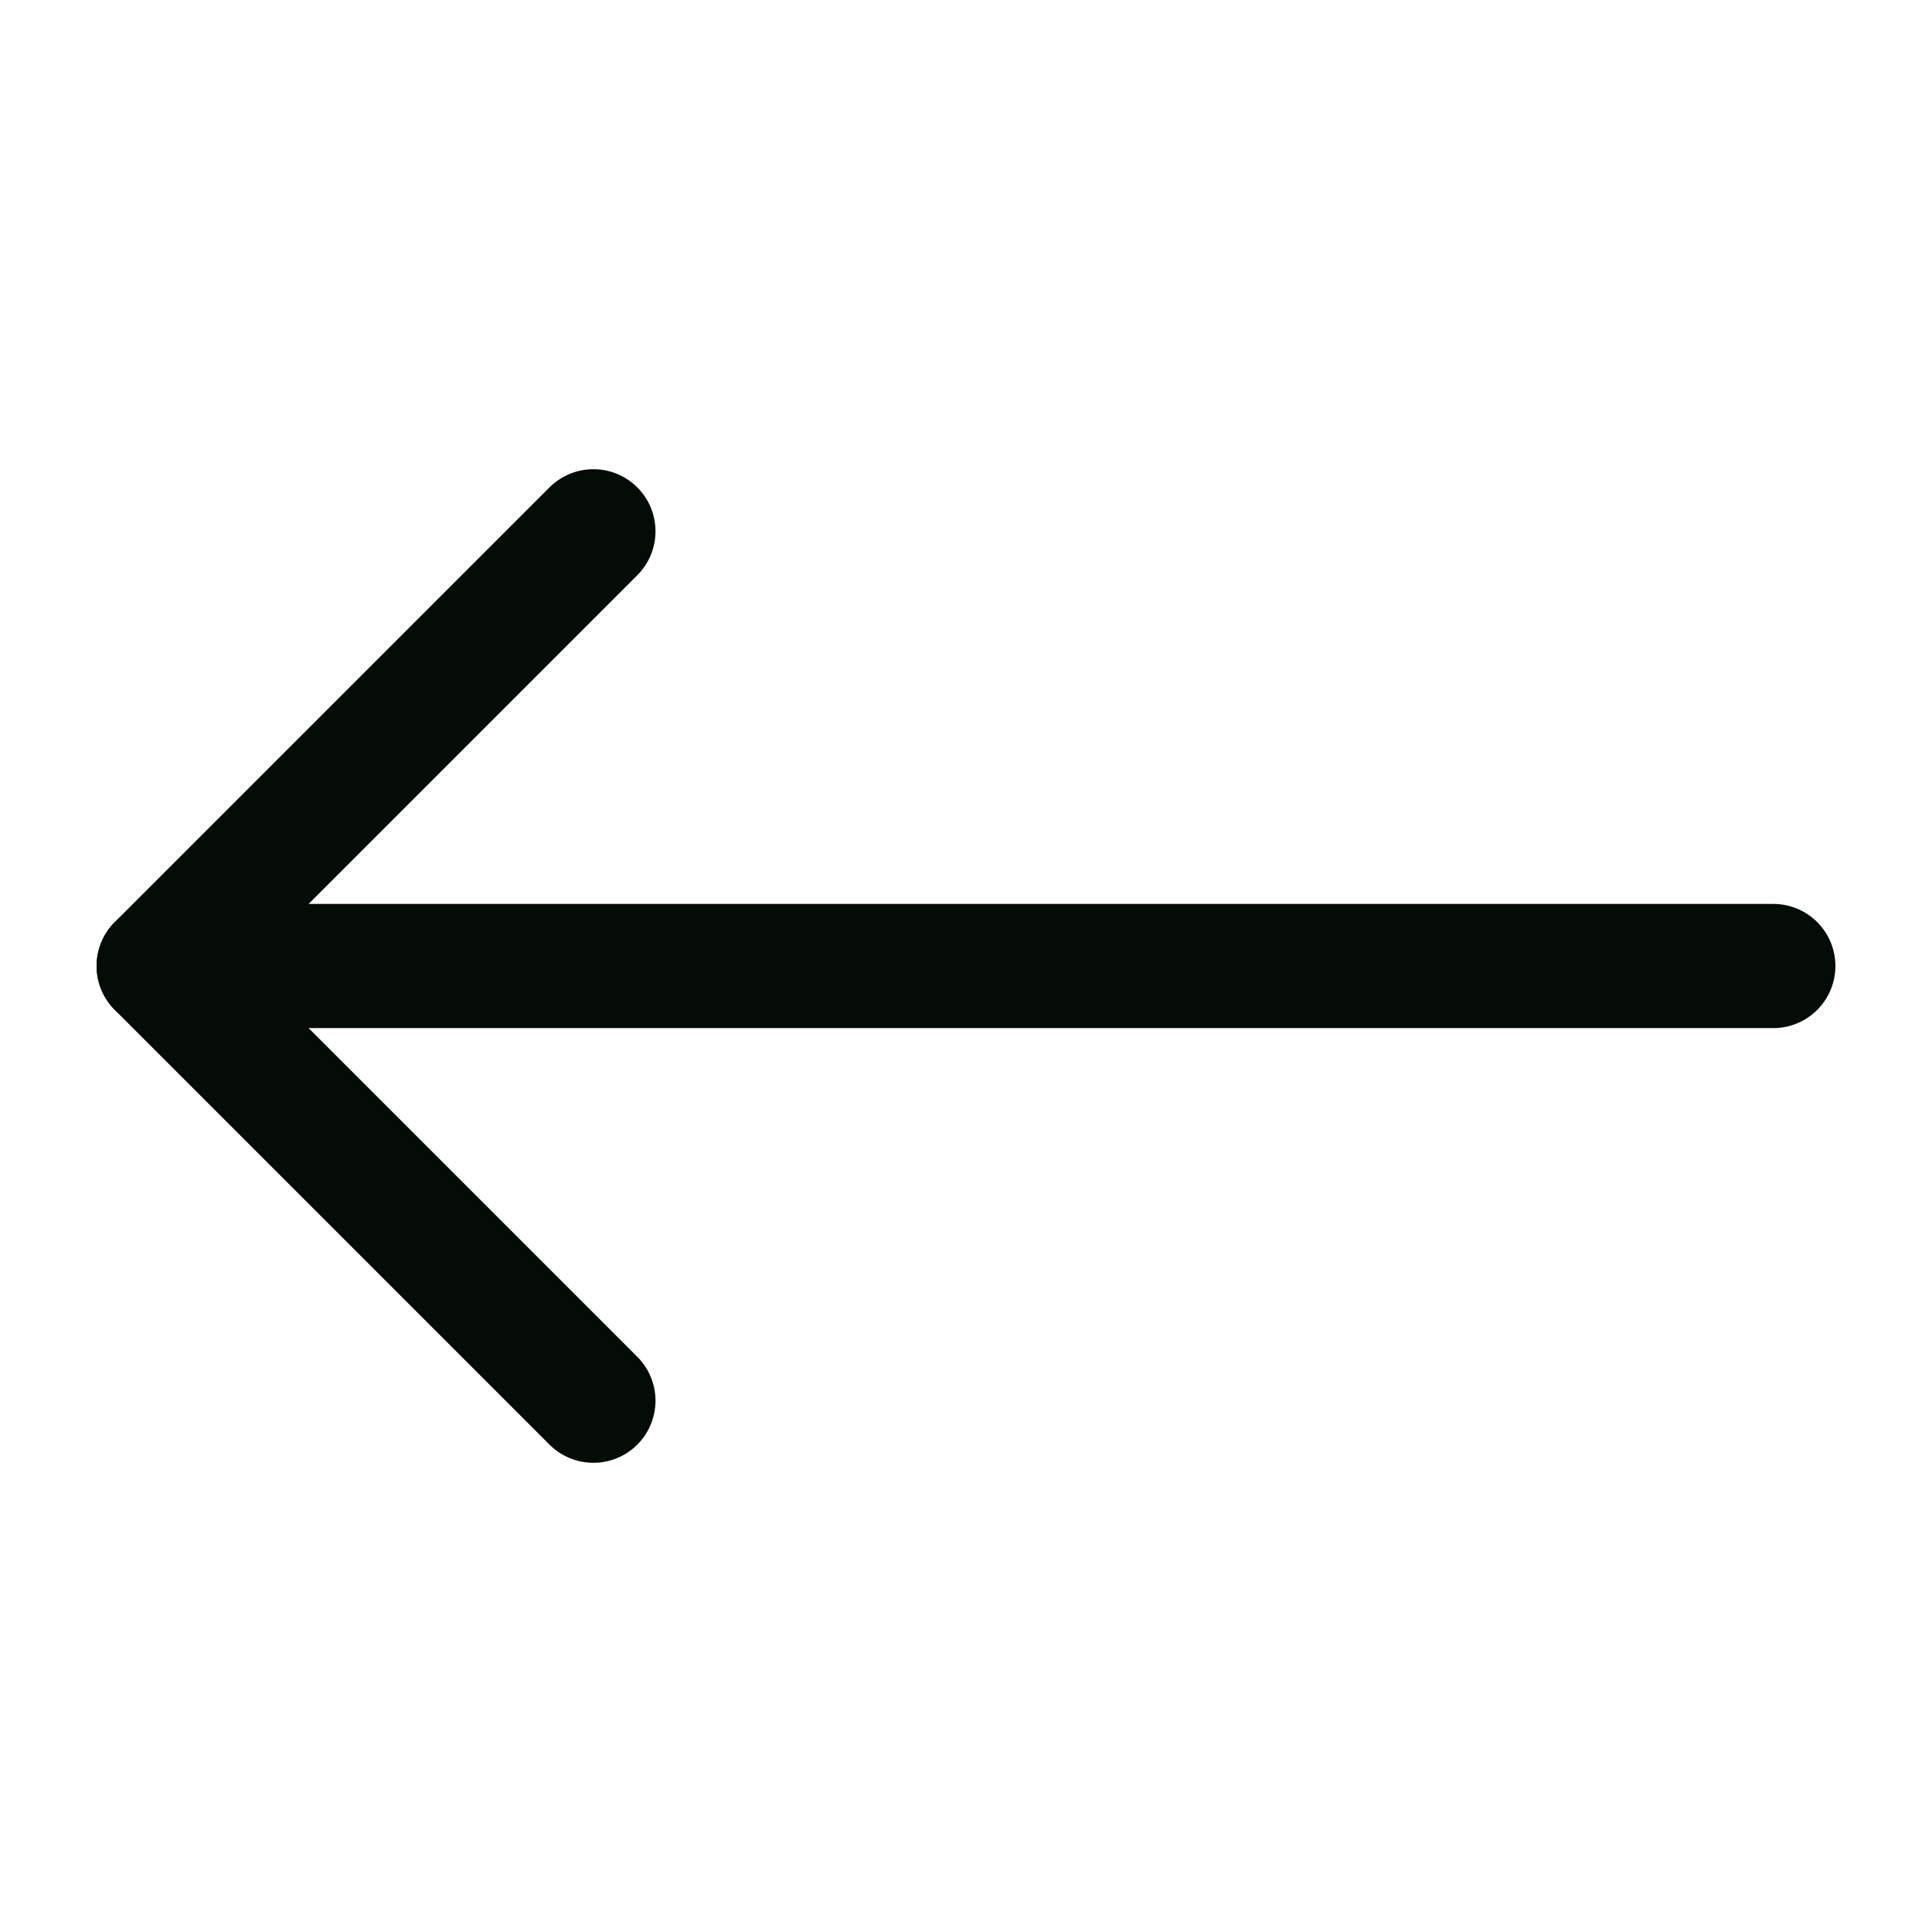 <svg xmlns="http://www.w3.org/2000/svg" viewBox="0 0 14 14" style="background-color: none"><g transform="matrix(0.9,0,0,0.9,0.7,0.7)"><g><line x1="13.5" y1="7" x2="0.5" y2="7" fill="none" stroke="#050b06" stroke-linecap="round" stroke-linejoin="round"></line><polyline points="4 3.5 0.5 7 4 10.5" fill="none" stroke="#050b06" stroke-linecap="round" stroke-linejoin="round"></polyline></g></g></svg>